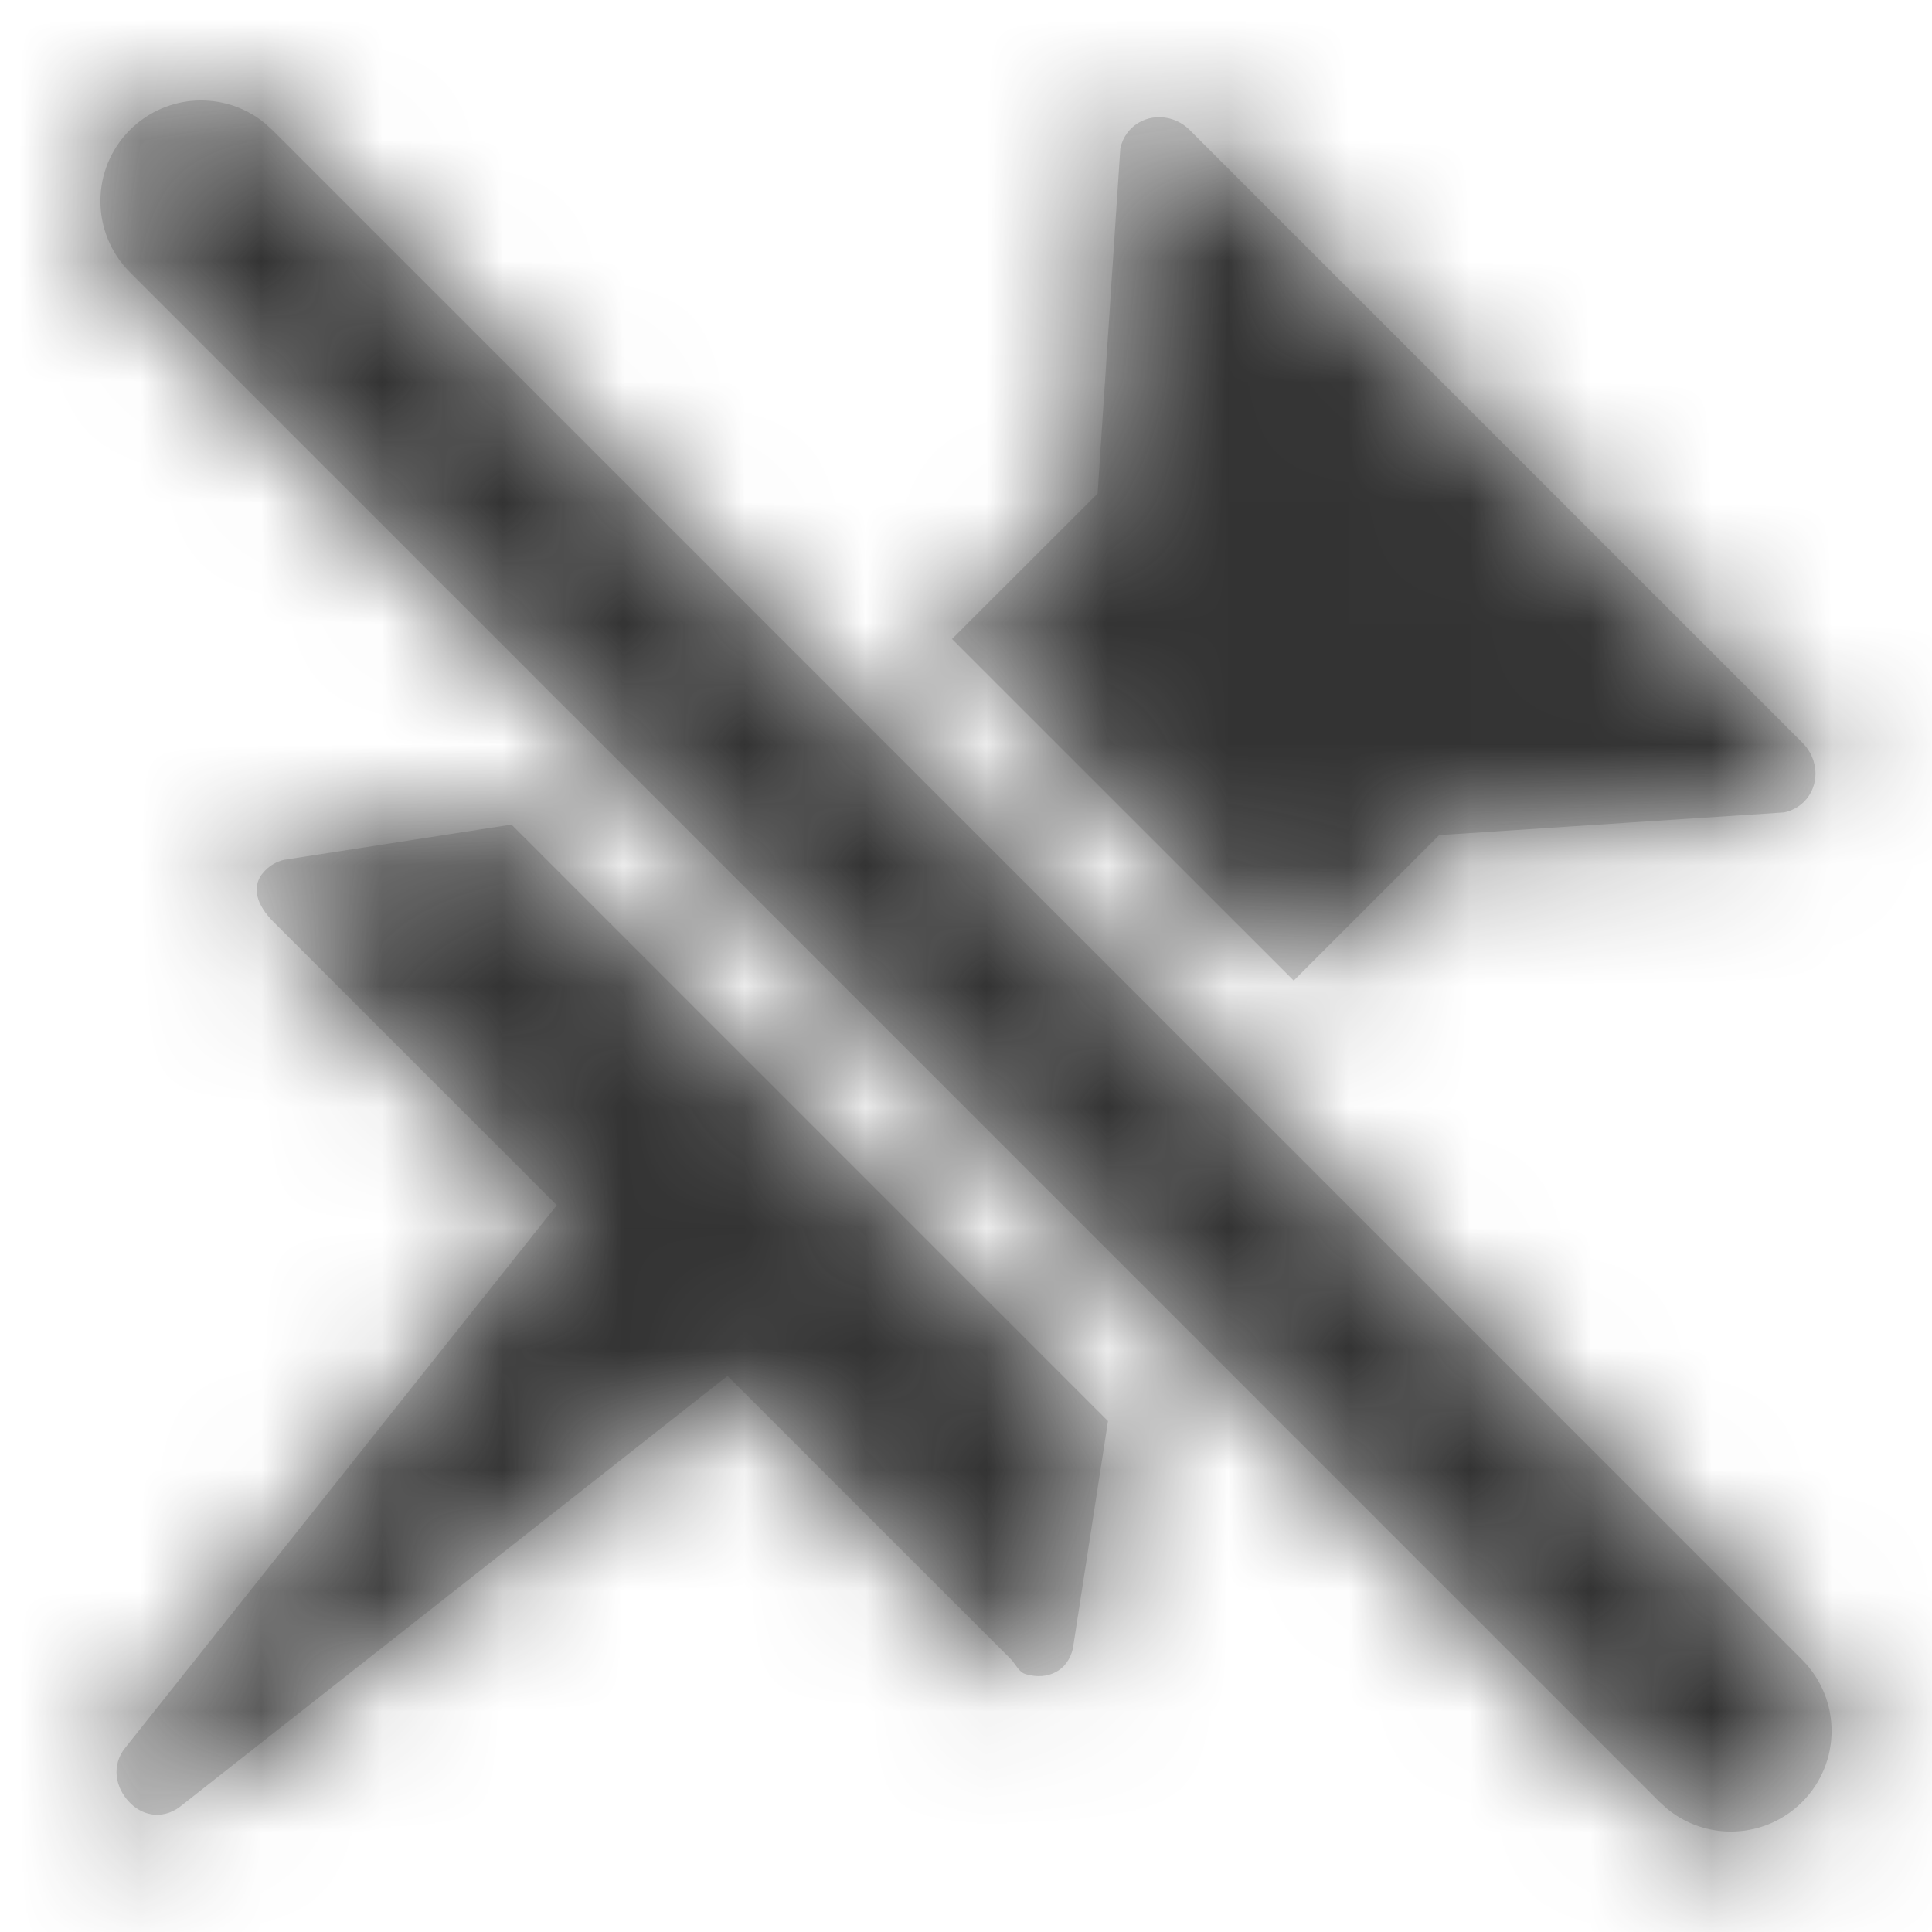 <?xml version="1.0" encoding="UTF-8"?>
<svg width="16px" height="16px" viewBox="0 0 16 16" version="1.1" xmlns="http://www.w3.org/2000/svg" xmlns:xlink="http://www.w3.org/1999/xlink">
    <title>Icons/16px/Digital/Pin/Unpin</title>
    <defs>
        <path d="M1.522,0.35 L1.59,0.411 L14.259,13.08 C14.585,13.406 14.585,13.934 14.259,14.259 C13.955,14.563 13.475,14.583 13.148,14.32 L13.08,14.259 L0.411,1.59 C0.085,1.264 0.085,0.736 0.411,0.411 C0.715,0.107 1.195,0.087 1.522,0.35 Z M3.571,6.164 L8.511,11.104 L8.22,12.989 C8.176,13.172 8.015,13.253 7.83,13.2 C7.771,13.183 7.749,13.119 7.705,13.074 L5.36,10.73 L0.848,14.28 C0.708,14.401 0.533,14.388 0.411,14.265 C0.288,14.142 0.255,13.951 0.374,13.807 L3.946,9.316 L1.601,6.971 C1.464,6.834 1.401,6.673 1.533,6.542 C1.575,6.5 1.628,6.47 1.686,6.456 L3.571,6.164 Z M9.02,0.316 C9.083,0.332 9.141,0.365 9.188,0.412 L14.264,5.488 C14.401,5.626 14.406,5.844 14.275,5.975 C14.23,6.019 14.174,6.05 14.111,6.063 L11.254,6.251 L10.049,7.456 L7.219,4.627 L8.425,3.422 L8.613,0.565 C8.651,0.38 8.833,0.269 9.02,0.316 Z" id="path-1"></path>
    </defs>
    <g id="Icons/16px/Digital/Pin/Unpin" stroke="none" stroke-width="1" fill="none" fill-rule="evenodd">
        <g id="Pin" transform="translate(0.665, 0.665)">
            <mask id="mask-2" fill="white">
                <use xlink:href="#path-1"></use>
            </mask>
            <use id="Mask" fill="#D8D8D8" xlink:href="#path-1"></use>
            <g id="Group" mask="url(#mask-2)">
                <g transform="translate(-0.667, -0.667)" id="Color/Grayscale/80%">
                    <rect id="Rectangle" fill="#333333" x="0" y="0" width="16.004" height="16.004"></rect>
                </g>
            </g>
        </g>
    </g>
</svg>